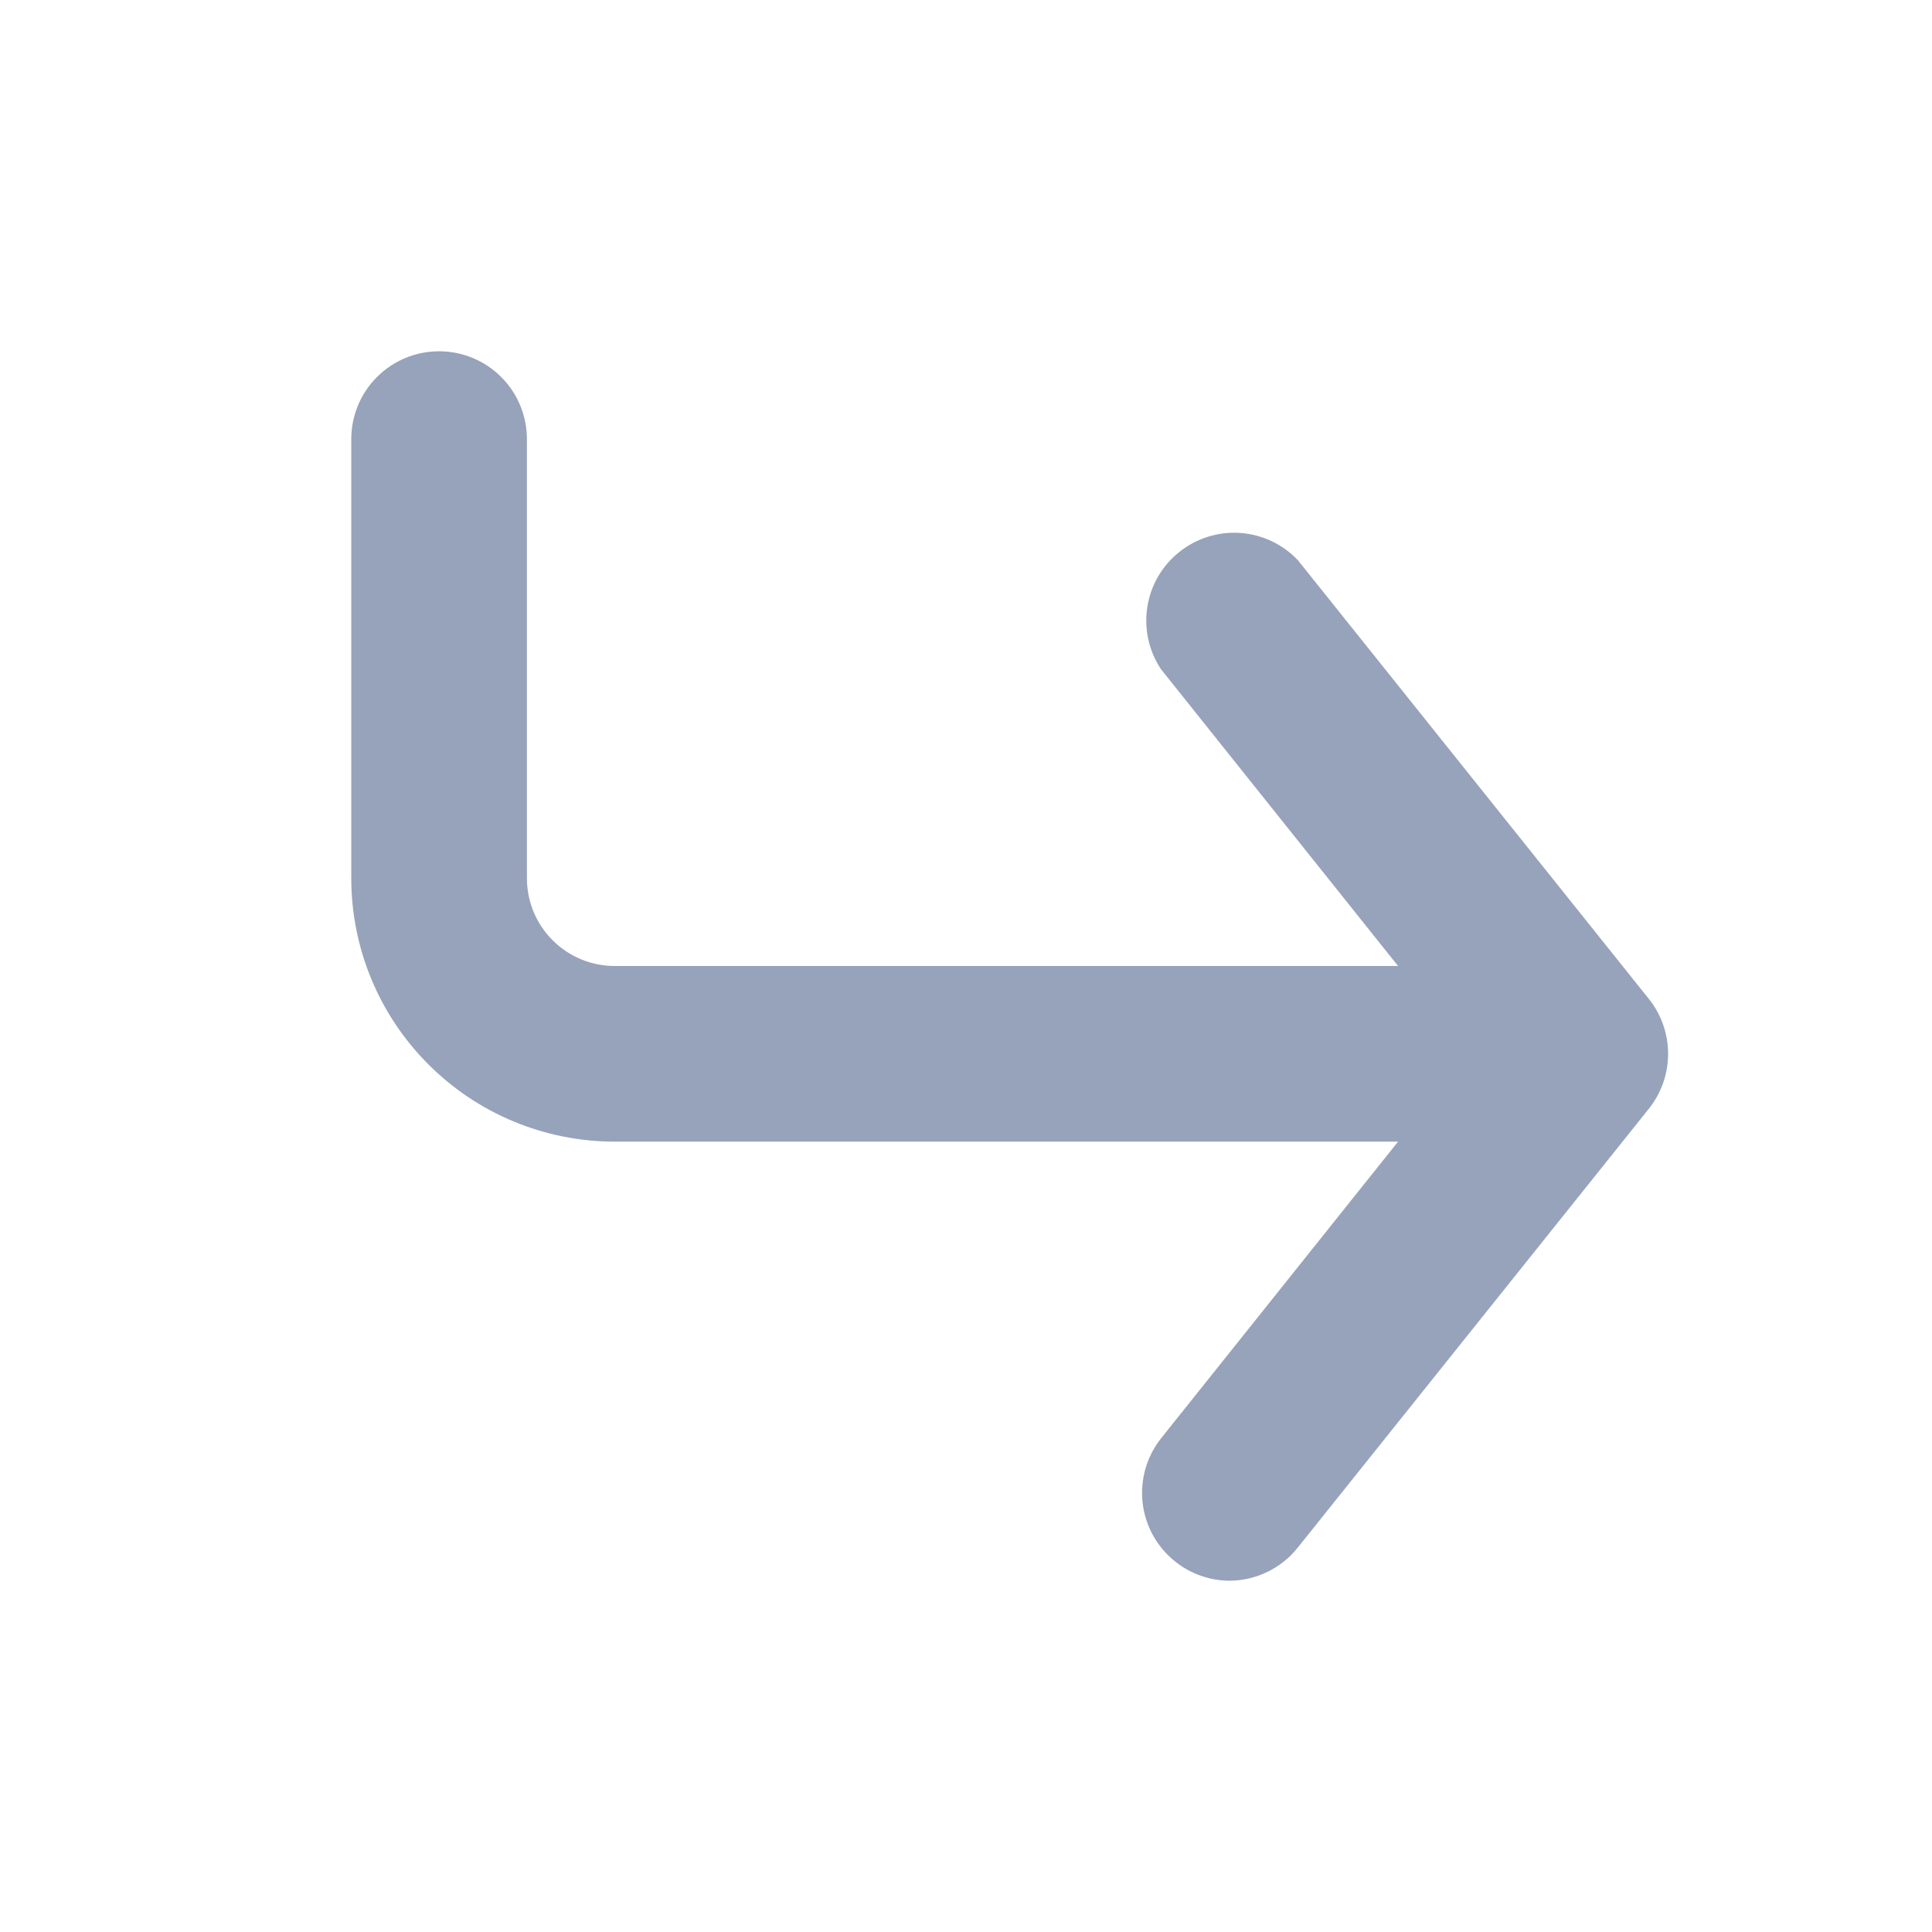 <svg width="22" height="22" viewBox="0 0 22 22" fill="none" xmlns="http://www.w3.org/2000/svg">
<path d="M18.78 11.38L14.78 6.38C14.608 6.198 14.374 6.087 14.124 6.069C13.874 6.051 13.627 6.128 13.431 6.284C13.234 6.439 13.104 6.663 13.065 6.911C13.026 7.158 13.081 7.411 13.22 7.62L15.92 11H7C6.735 11 6.48 10.895 6.293 10.707C6.105 10.52 6 10.265 6 10V5C6 4.735 5.895 4.48 5.707 4.293C5.52 4.105 5.265 4 5 4C4.735 4 4.48 4.105 4.293 4.293C4.105 4.48 4 4.735 4 5V10C4 10.796 4.316 11.559 4.879 12.121C5.441 12.684 6.204 13 7 13H15.92L13.22 16.38C13.056 16.587 12.982 16.851 13.011 17.113C13.041 17.375 13.174 17.615 13.38 17.78C13.556 17.921 13.774 17.999 14 18C14.15 17.999 14.298 17.965 14.433 17.899C14.568 17.833 14.687 17.738 14.78 17.62L18.78 12.62C18.919 12.444 18.995 12.225 18.995 12C18.995 11.775 18.919 11.556 18.78 11.38V11.38Z" fill="#97A3BA"/>
</svg>
